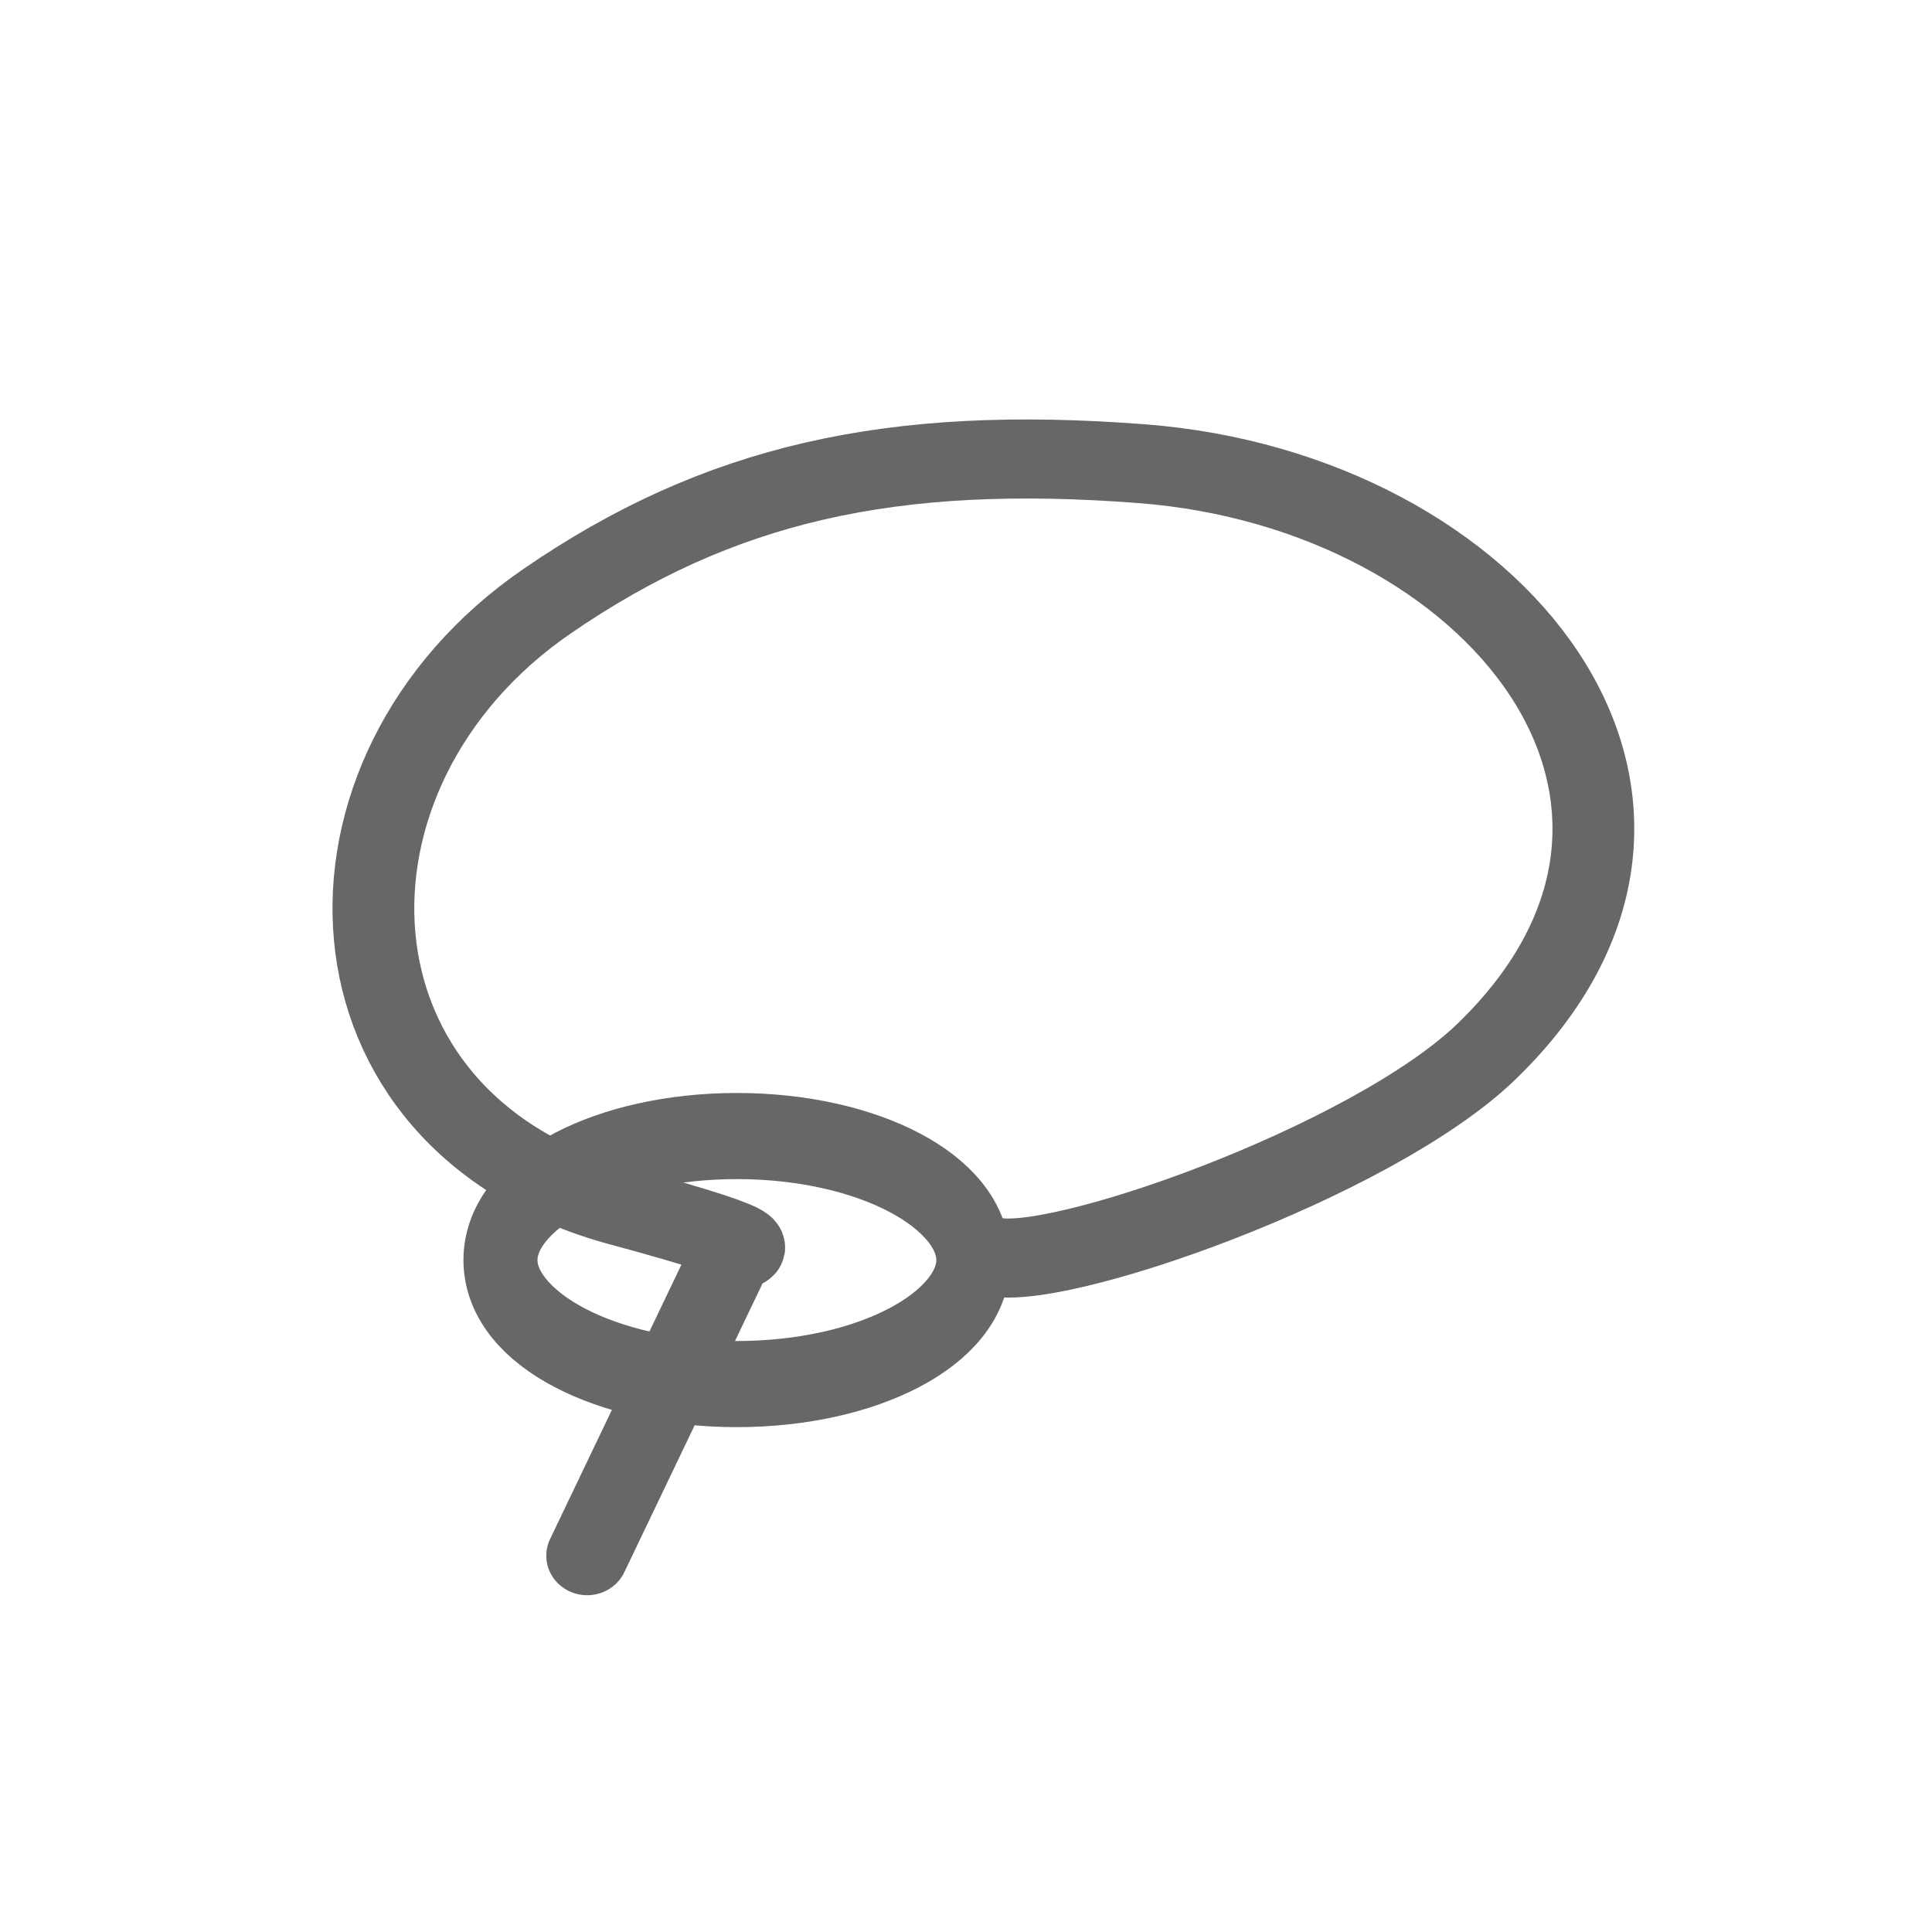 <?xml version="1.0" encoding="UTF-8" standalone="no"?>
<!DOCTYPE svg PUBLIC "-//W3C//DTD SVG 1.1//EN" "http://www.w3.org/Graphics/SVG/1.1/DTD/svg11.dtd">
<svg width="100%" height="100%" viewBox="0 0 48 48" version="1.1" xmlns="http://www.w3.org/2000/svg" xmlns:xlink="http://www.w3.org/1999/xlink" xml:space="preserve" style="fill-rule:evenodd;clip-rule:evenodd;stroke-linecap:round;stroke-linejoin:round;stroke-miterlimit:1.5;">
    <g transform="matrix(0.954,0,0,0.922,6.31,3.021)">
        <path d="M8.677,38.644L12.486,30.411C12.484,30.373 14.115,30.502 9.552,29.228C1.497,26.979 1.158,17.532 7.626,12.929C12.105,9.741 16.613,8.699 23.126,9.219C32.367,9.957 38.825,18.31 32.108,25.049C29.121,28.046 20.735,31.084 19.173,30.566" style="fill:none;stroke:rgb(103,103,103);stroke-width:2.13px;"/>
    </g>
    <g transform="matrix(0.848,0,0,0.986,4.965,2.211)">
        <ellipse cx="15.735" cy="29.508" rx="6.927" ry="3.125" style="fill:rgb(235,235,235);fill-opacity:0;stroke:rgb(103,103,103);stroke-width:2.17px;"/>
    </g>
</svg>
